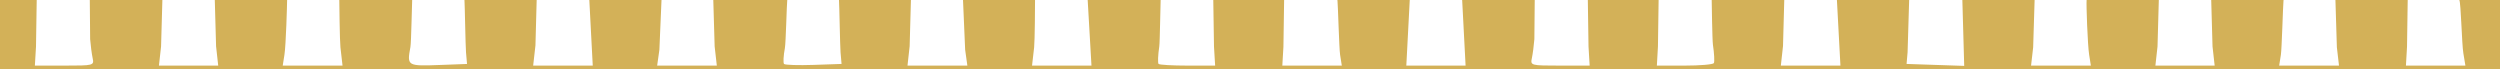 <?xml version="1.0" standalone="no"?>
<!-- Generator: Adobe Fireworks 10, Export SVG Extension by Aaron Beall (http://fireworks.abeall.com) . Version: 0.6.0  -->
<!DOCTYPE svg PUBLIC "-//W3C//DTD SVG 1.1//EN" "http://www.w3.org/Graphics/SVG/1.1/DTD/svg11.dtd">
<svg id="bar_bottom" viewBox="0 0 721 20" style="background-color:#ffffff00" version="1.1"
	xmlns="http://www.w3.org/2000/svg" xmlns:xlink="http://www.w3.org/1999/xlink" xml:space="preserve"
	x="0px" y="0px" width="721px" height="20px"
>
	<g id="Layer%201">
		<path d="M 242.413 15.08 C 242.266 13.343 242.066 1.137 241.965 0 L 262.711 0 L 262.343 13.32 L 261.722 18.92 L 278.986 18.92 L 278.35 14.36 L 277.733 0 L 298.504 0 C 298.527 0.823 298.437 11.996 298.246 13.64 L 297.64 18.92 L 314.781 18.92 L 313.688 0 L 334.73 0 C 334.662 0.924 334.524 12.132 334.334 13.395 C 333.959 15.9 333.87 18.165 334.129 18.435 C 334.388 18.705 338.17 18.92 342.523 18.92 L 350.445 18.92 L 350.116 13.455 L 349.91 0 L 370.341 0 L 370.139 13.495 L 369.821 18.92 L 386.977 18.92 L 386.484 15.8 C 386.21 14.085 385.878 1.615 385.736 0.315 L 385.703 0 L 406.572 0 L 405.582 18.92 L 422.675 18.92 L 421.688 0 L 442.616 0 L 442.512 11.3 C 442.37 13.115 442.043 15.575 441.793 16.76 C 441.338 18.88 441.5 18.92 449.894 18.92 L 458.456 18.92 L 458.128 13.4 L 457.929 0 L 478.345 0 L 478.151 13.4 L 477.838 18.92 L 485.846 18.92 C 490.249 18.92 494.045 18.6 494.275 18.2 C 494.51 17.805 494.388 15.43 494.011 12.92 C 493.817 11.639 493.663 0.693 493.653 0 L 514.581 0 L 514.22 13.275 L 513.594 18.92 L 530.78 18.92 L 529.766 0 L 550.601 0 L 550.147 15.08 L 549.854 18.44 L 566.477 19 L 565.943 0 L 586.783 0 L 586.363 13.64 L 585.757 18.925 L 603.006 18.925 L 602.512 15.805 C 602.059 12.932 601.65 1.132 601.78 0 L 622.601 0 L 622.227 13.405 L 621.615 18.925 L 638.708 18.925 L 638.092 13.39 L 637.716 0 L 658.586 0 L 658.555 0.28 C 658.413 1.6 658.076 14.085 657.807 15.8 L 657.313 18.92 L 674.567 18.92 L 673.955 13.64 L 673.538 0 L 694.383 0 L 694.184 13.46 L 693.871 18.92 L 711.022 18.92 L 710.426 15.32 C 709.988 12.66 709.744 1.016 709.277 0 L 721 0 L 721 20 L 0 20 L 0 0 L 10.589 0 L 10.382 13.425 L 10.056 18.92 L 18.617 18.92 C 27.011 18.92 27.173 18.88 26.717 16.76 C 26.468 15.575 26.14 13.115 25.998 11.3 L 25.897 0 L 46.83 0 L 46.452 13.4 L 45.836 18.925 L 62.933 18.925 L 62.317 13.355 L 61.946 0 L 82.805 0 C 82.799 1.146 82.48 12.96 82.031 15.8 L 81.538 18.92 L 98.787 18.92 L 98.181 13.64 C 97.986 11.938 97.853 0.784 97.853 0 L 118.87 0 C 118.791 0.912 118.613 12.19 118.365 13.555 C 117.352 19.08 117.392 19.1 127.26 18.725 L 134.69 18.445 L 134.397 15.085 C 134.249 13.341 134.051 1.132 133.951 0 L 154.776 0 L 154.425 13.08 L 153.765 18.92 L 170.949 18.92 L 169.96 0 L 190.78 0 L 190.166 14.36 L 189.524 18.92 L 206.731 18.92 L 206.105 13.4 L 205.714 0 L 227.046 0 C 226.9 0.919 226.642 12.368 226.361 13.855 C 225.942 16.085 225.834 18.15 226.123 18.45 C 226.415 18.75 230.266 18.865 234.679 18.715 L 242.706 18.44 L 242.413 15.08 Z" fill="#d3b158"/>
	</g>
</svg>